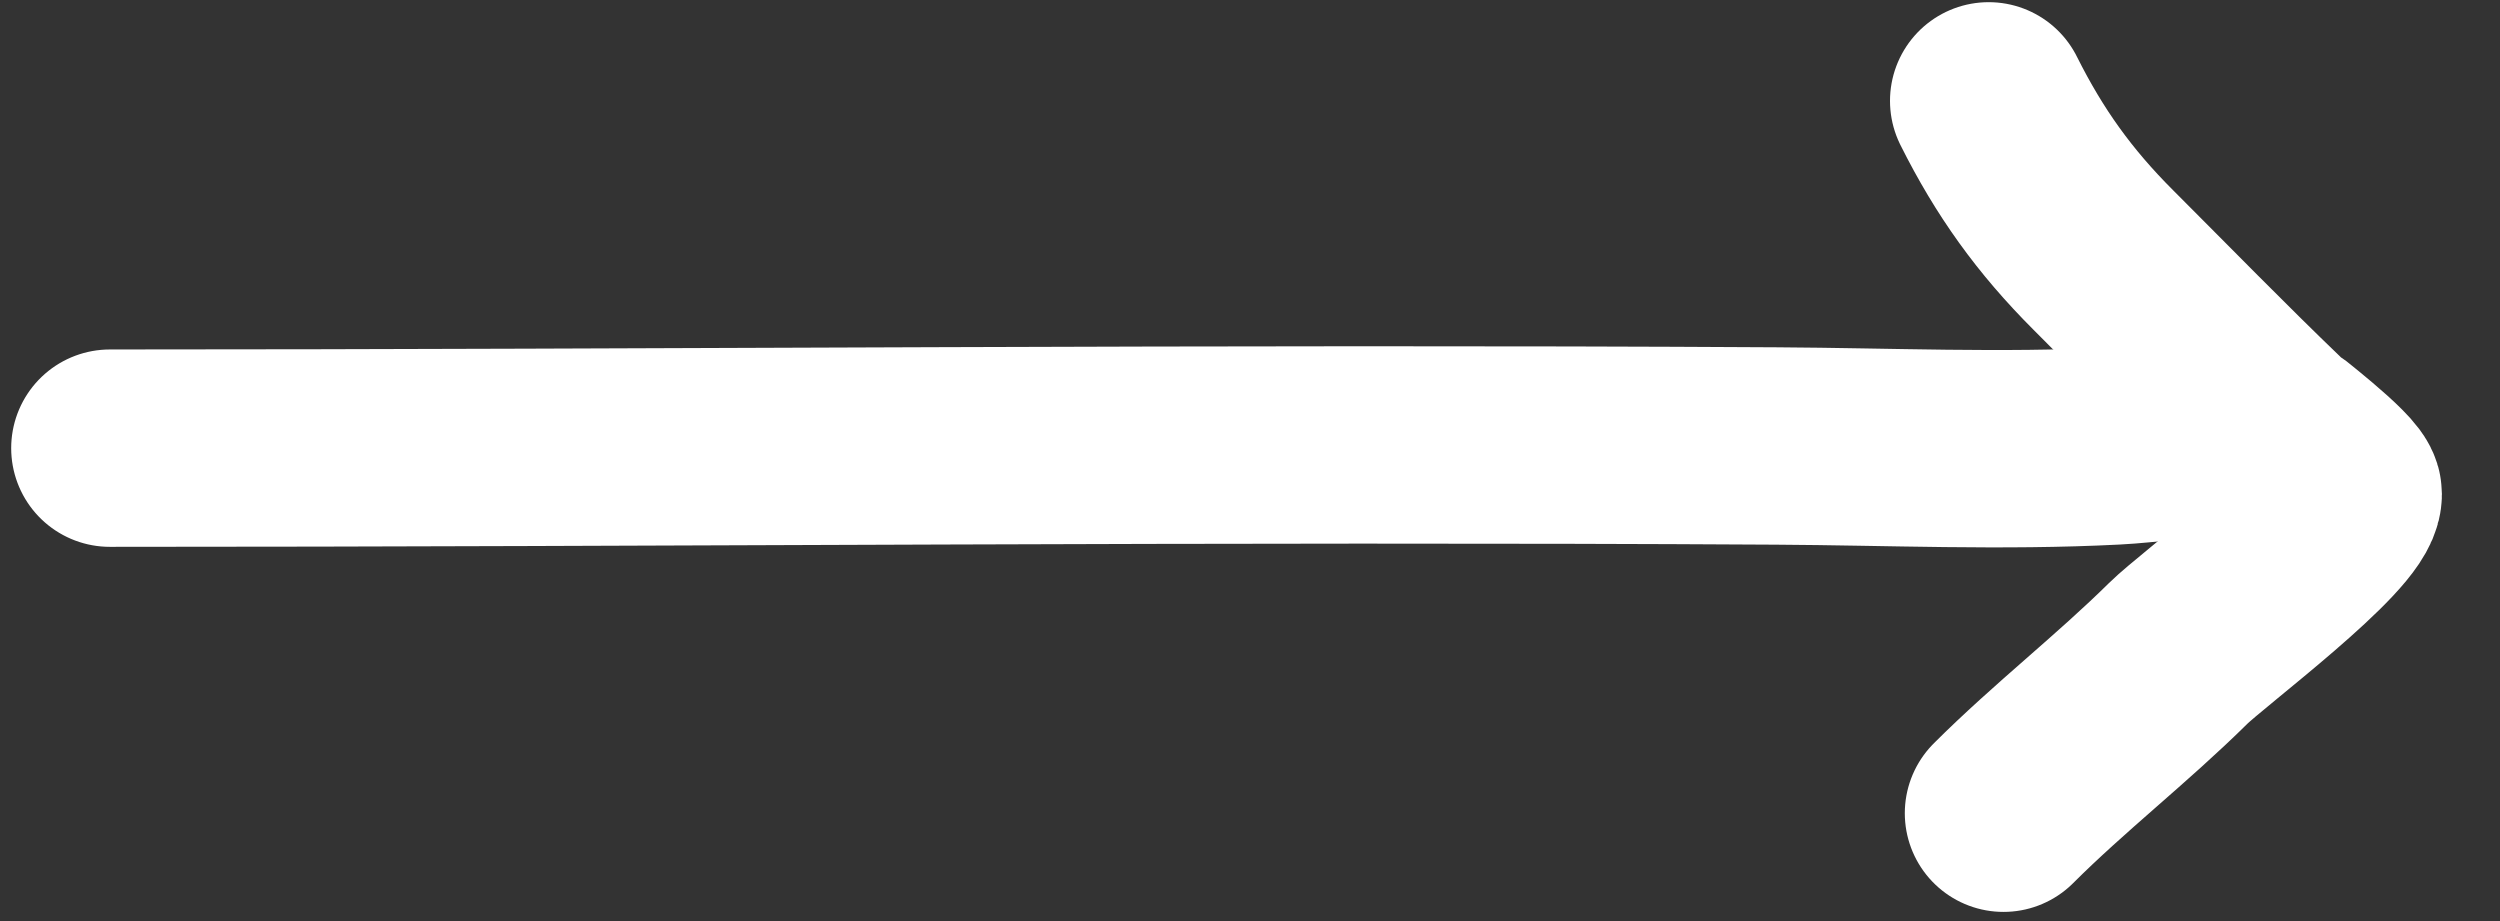 <svg width="38" height="14" viewBox="0 0 38 14" fill="none" xmlns="http://www.w3.org/2000/svg">
<rect x="0" y="0" width="38" height="14" fill="#333333" stroke="none"/>
<path d="M1.67 6.812C10.116 6.812 18.563 6.729 27.008 6.779C28.717 6.789 30.436 6.867 32.144 6.779C32.652 6.753 33.153 6.665 33.661 6.665" stroke="white" stroke-width="3" stroke-linecap="round"/>
<path d="M30.228 1.533C30.696 2.469 31.227 3.209 31.97 3.952C32.828 4.81 33.676 5.68 34.551 6.521C34.569 6.538 35.617 7.342 35.617 7.511C35.617 7.975 33.477 9.567 33.11 9.93C32.255 10.775 31.302 11.513 30.453 12.361" stroke="white" stroke-width="3" stroke-linecap="round"/>
</svg>
